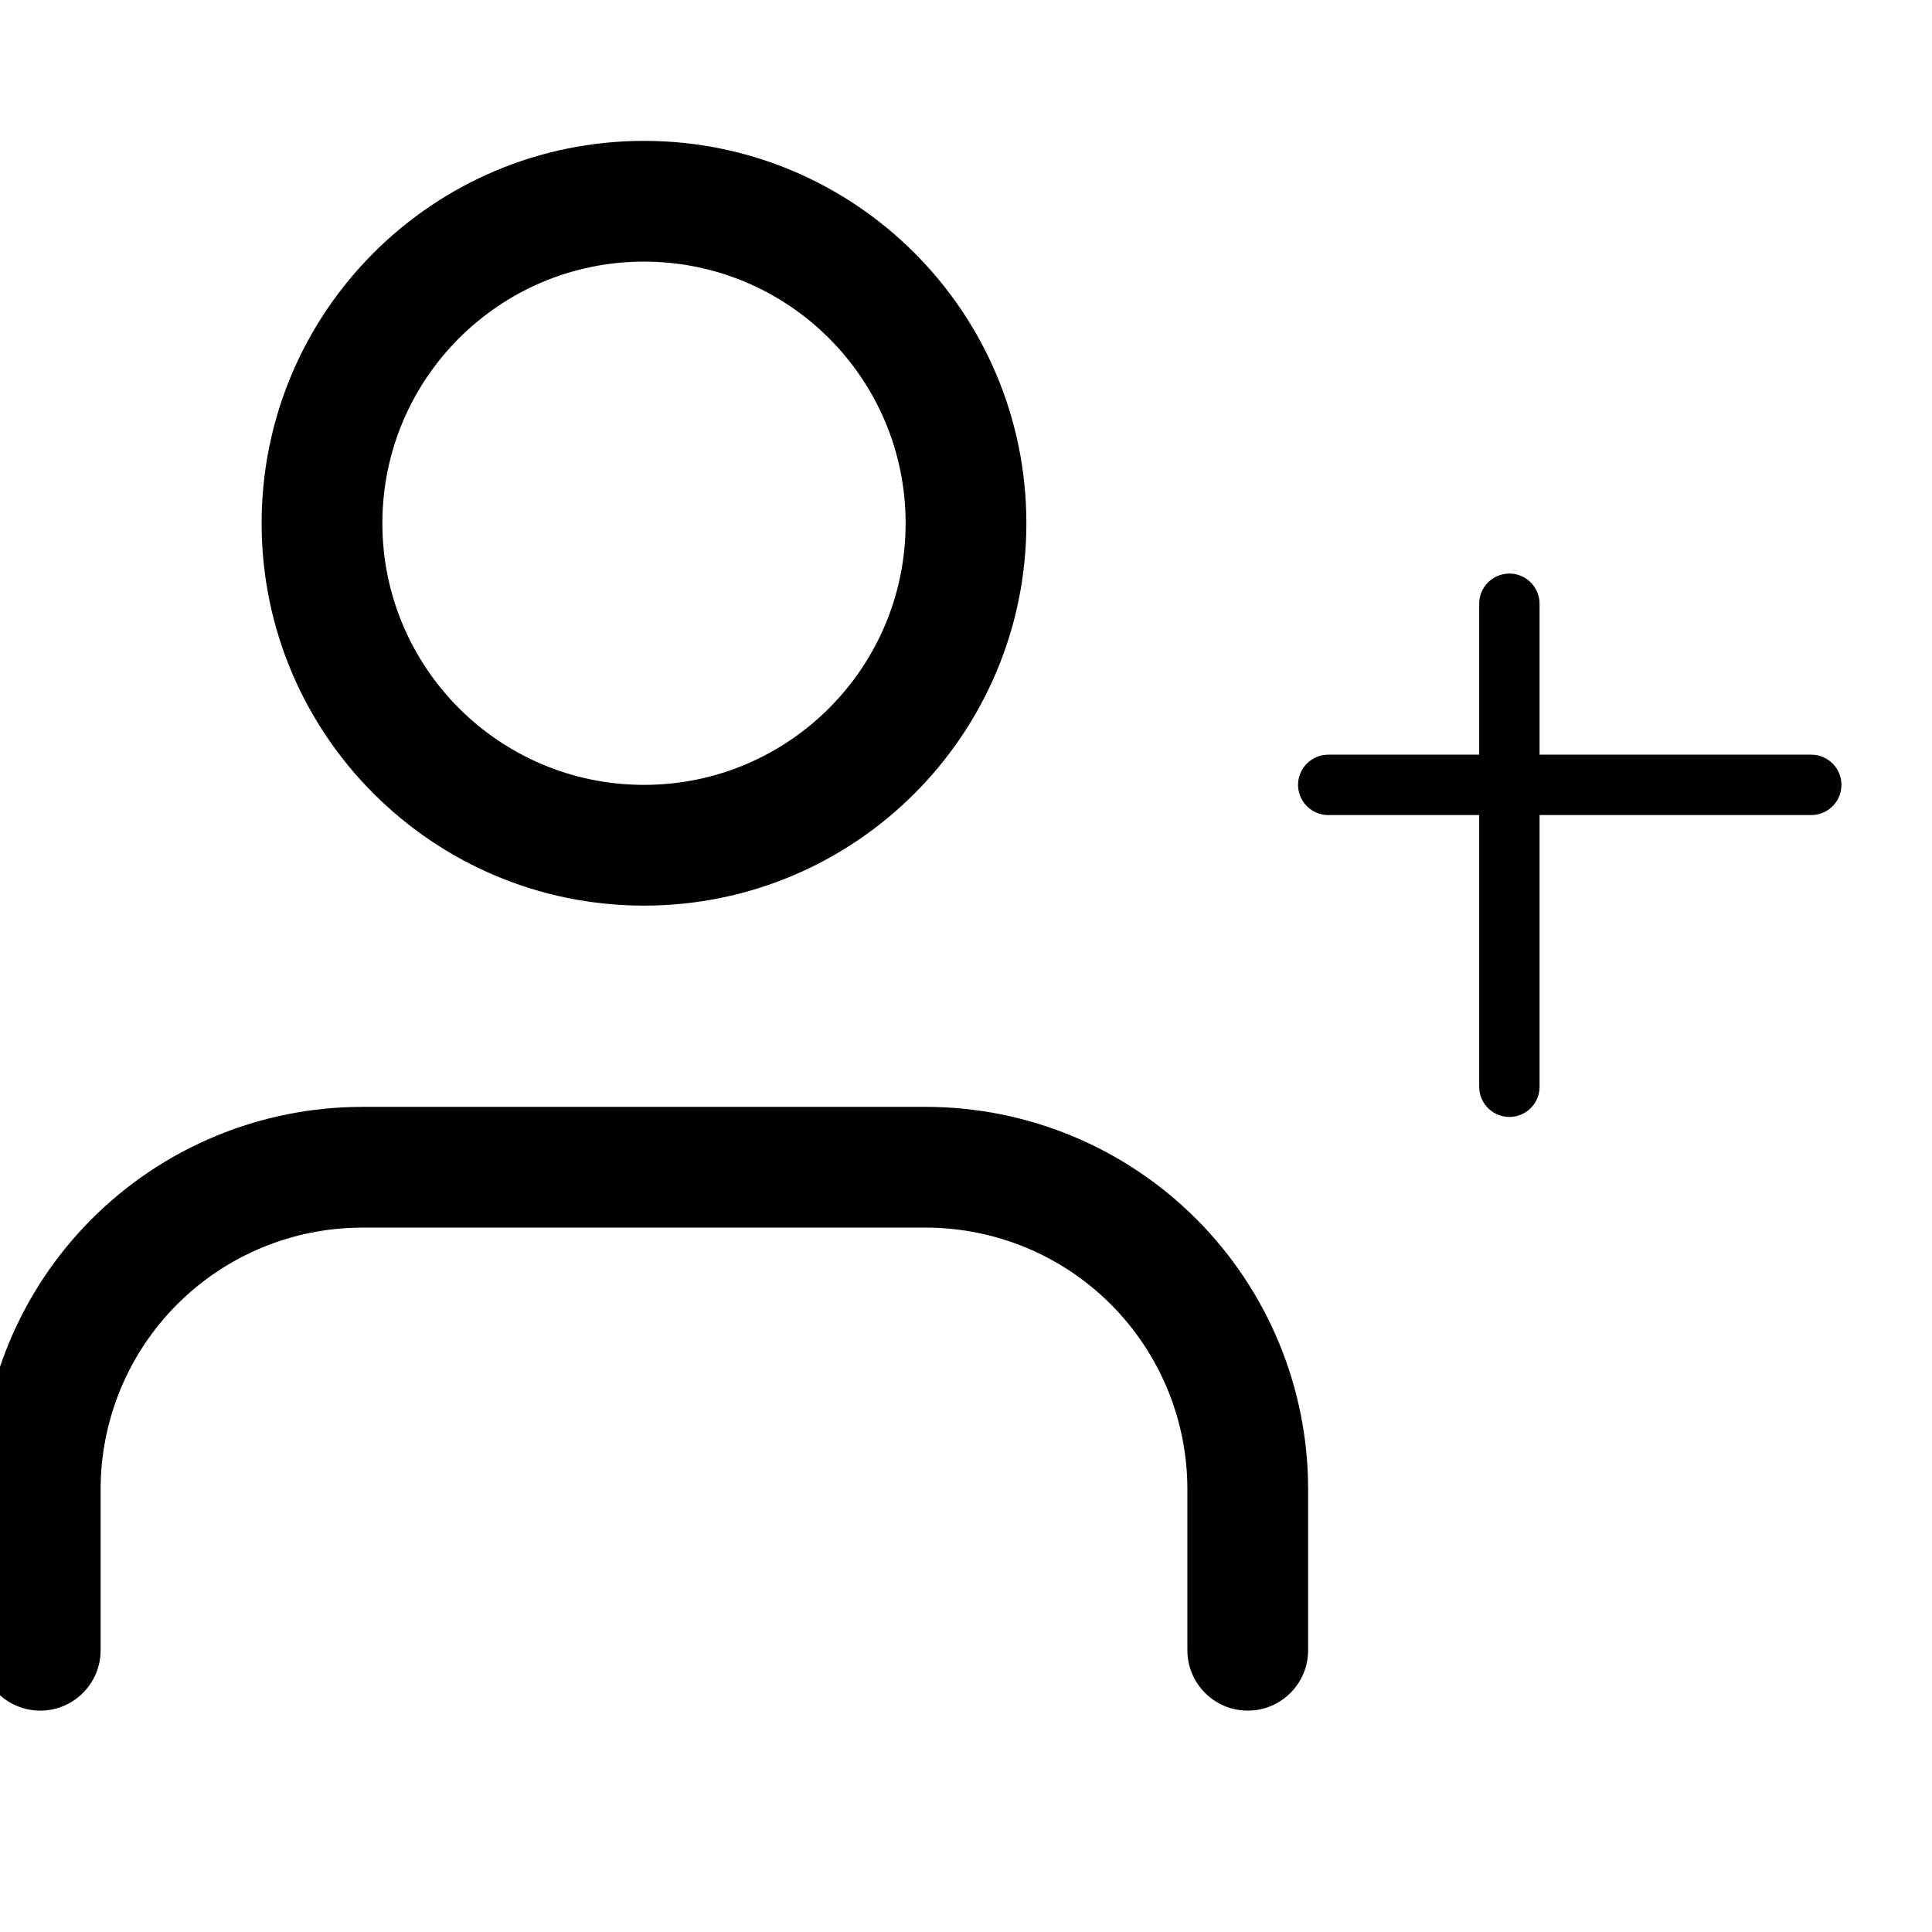 <svg width="48" height="48" viewBox="0 0 48 48" fill="none" xmlns="http://www.w3.org/2000/svg" xmlns:xlink="http://www.w3.org/1999/xlink">
<path d="M29.5,41C29.5,41.828 30.172,42.5 31,42.5C31.828,42.5 32.5,41.828 32.5,41L29.5,41ZM31,37L32.5,37L31,37ZM23,29L23,27.5L23,29ZM9,29L9,27.5L9,29ZM1,37L-0.5,37L1,37ZM-0.5,41C-0.5,41.828 0.172,42.5 1,42.5C1.828,42.5 2.5,41.828 2.5,41L-0.5,41ZM32.5,41L32.5,37L29.5,37L29.5,41L32.5,41ZM32.5,37C32.5,34.48 31.499,32.064 29.718,30.282L27.596,32.404C28.815,33.623 29.5,35.276 29.5,37L32.5,37ZM29.718,30.282C27.936,28.501 25.52,27.5 23,27.5L23,30.5C24.724,30.5 26.377,31.185 27.596,32.404L29.718,30.282ZM23,27.5L9,27.5L9,30.5L23,30.5L23,27.5ZM9,27.5C6.48,27.5 4.064,28.501 2.282,30.282L4.404,32.404C5.623,31.185 7.276,30.5 9,30.5L9,27.5ZM2.282,30.282C0.501,32.064 -0.5,34.48 -0.5,37L2.5,37C2.5,35.276 3.185,33.623 4.404,32.404L2.282,30.282ZM-0.5,37L-0.5,41L2.5,41L2.5,37L-0.5,37Z" fill="#010101"/>
<path d="M22.5,13C22.5,16.59 19.59,19.5 16,19.5L16,22.5C21.247,22.5 25.5,18.247 25.5,13L22.5,13ZM16,19.5C12.41,19.5 9.5,16.59 9.5,13L6.5,13C6.5,18.247 10.753,22.5 16,22.5L16,19.5ZM9.5,13C9.5,9.41 12.41,6.5 16,6.5L16,3.5C10.753,3.5 6.5,7.753 6.5,13L9.5,13ZM16,6.5C19.59,6.5 22.5,9.41 22.5,13L25.5,13C25.5,7.753 21.247,3.5 16,3.5L16,6.5Z" fill="#010101"/>
<line x1="37.5" y1="15" x2="37.5" y2="27" stroke="#010101" stroke-width="1.5" stroke-miterlimit="3.999" stroke-linecap="round" stroke-linejoin="round"/>
<line x1="33" y1="19.5" x2="45" y2="19.5" stroke="#010101" stroke-width="1.5" stroke-miterlimit="3.999" stroke-linecap="round" stroke-linejoin="round"/>
</svg>
